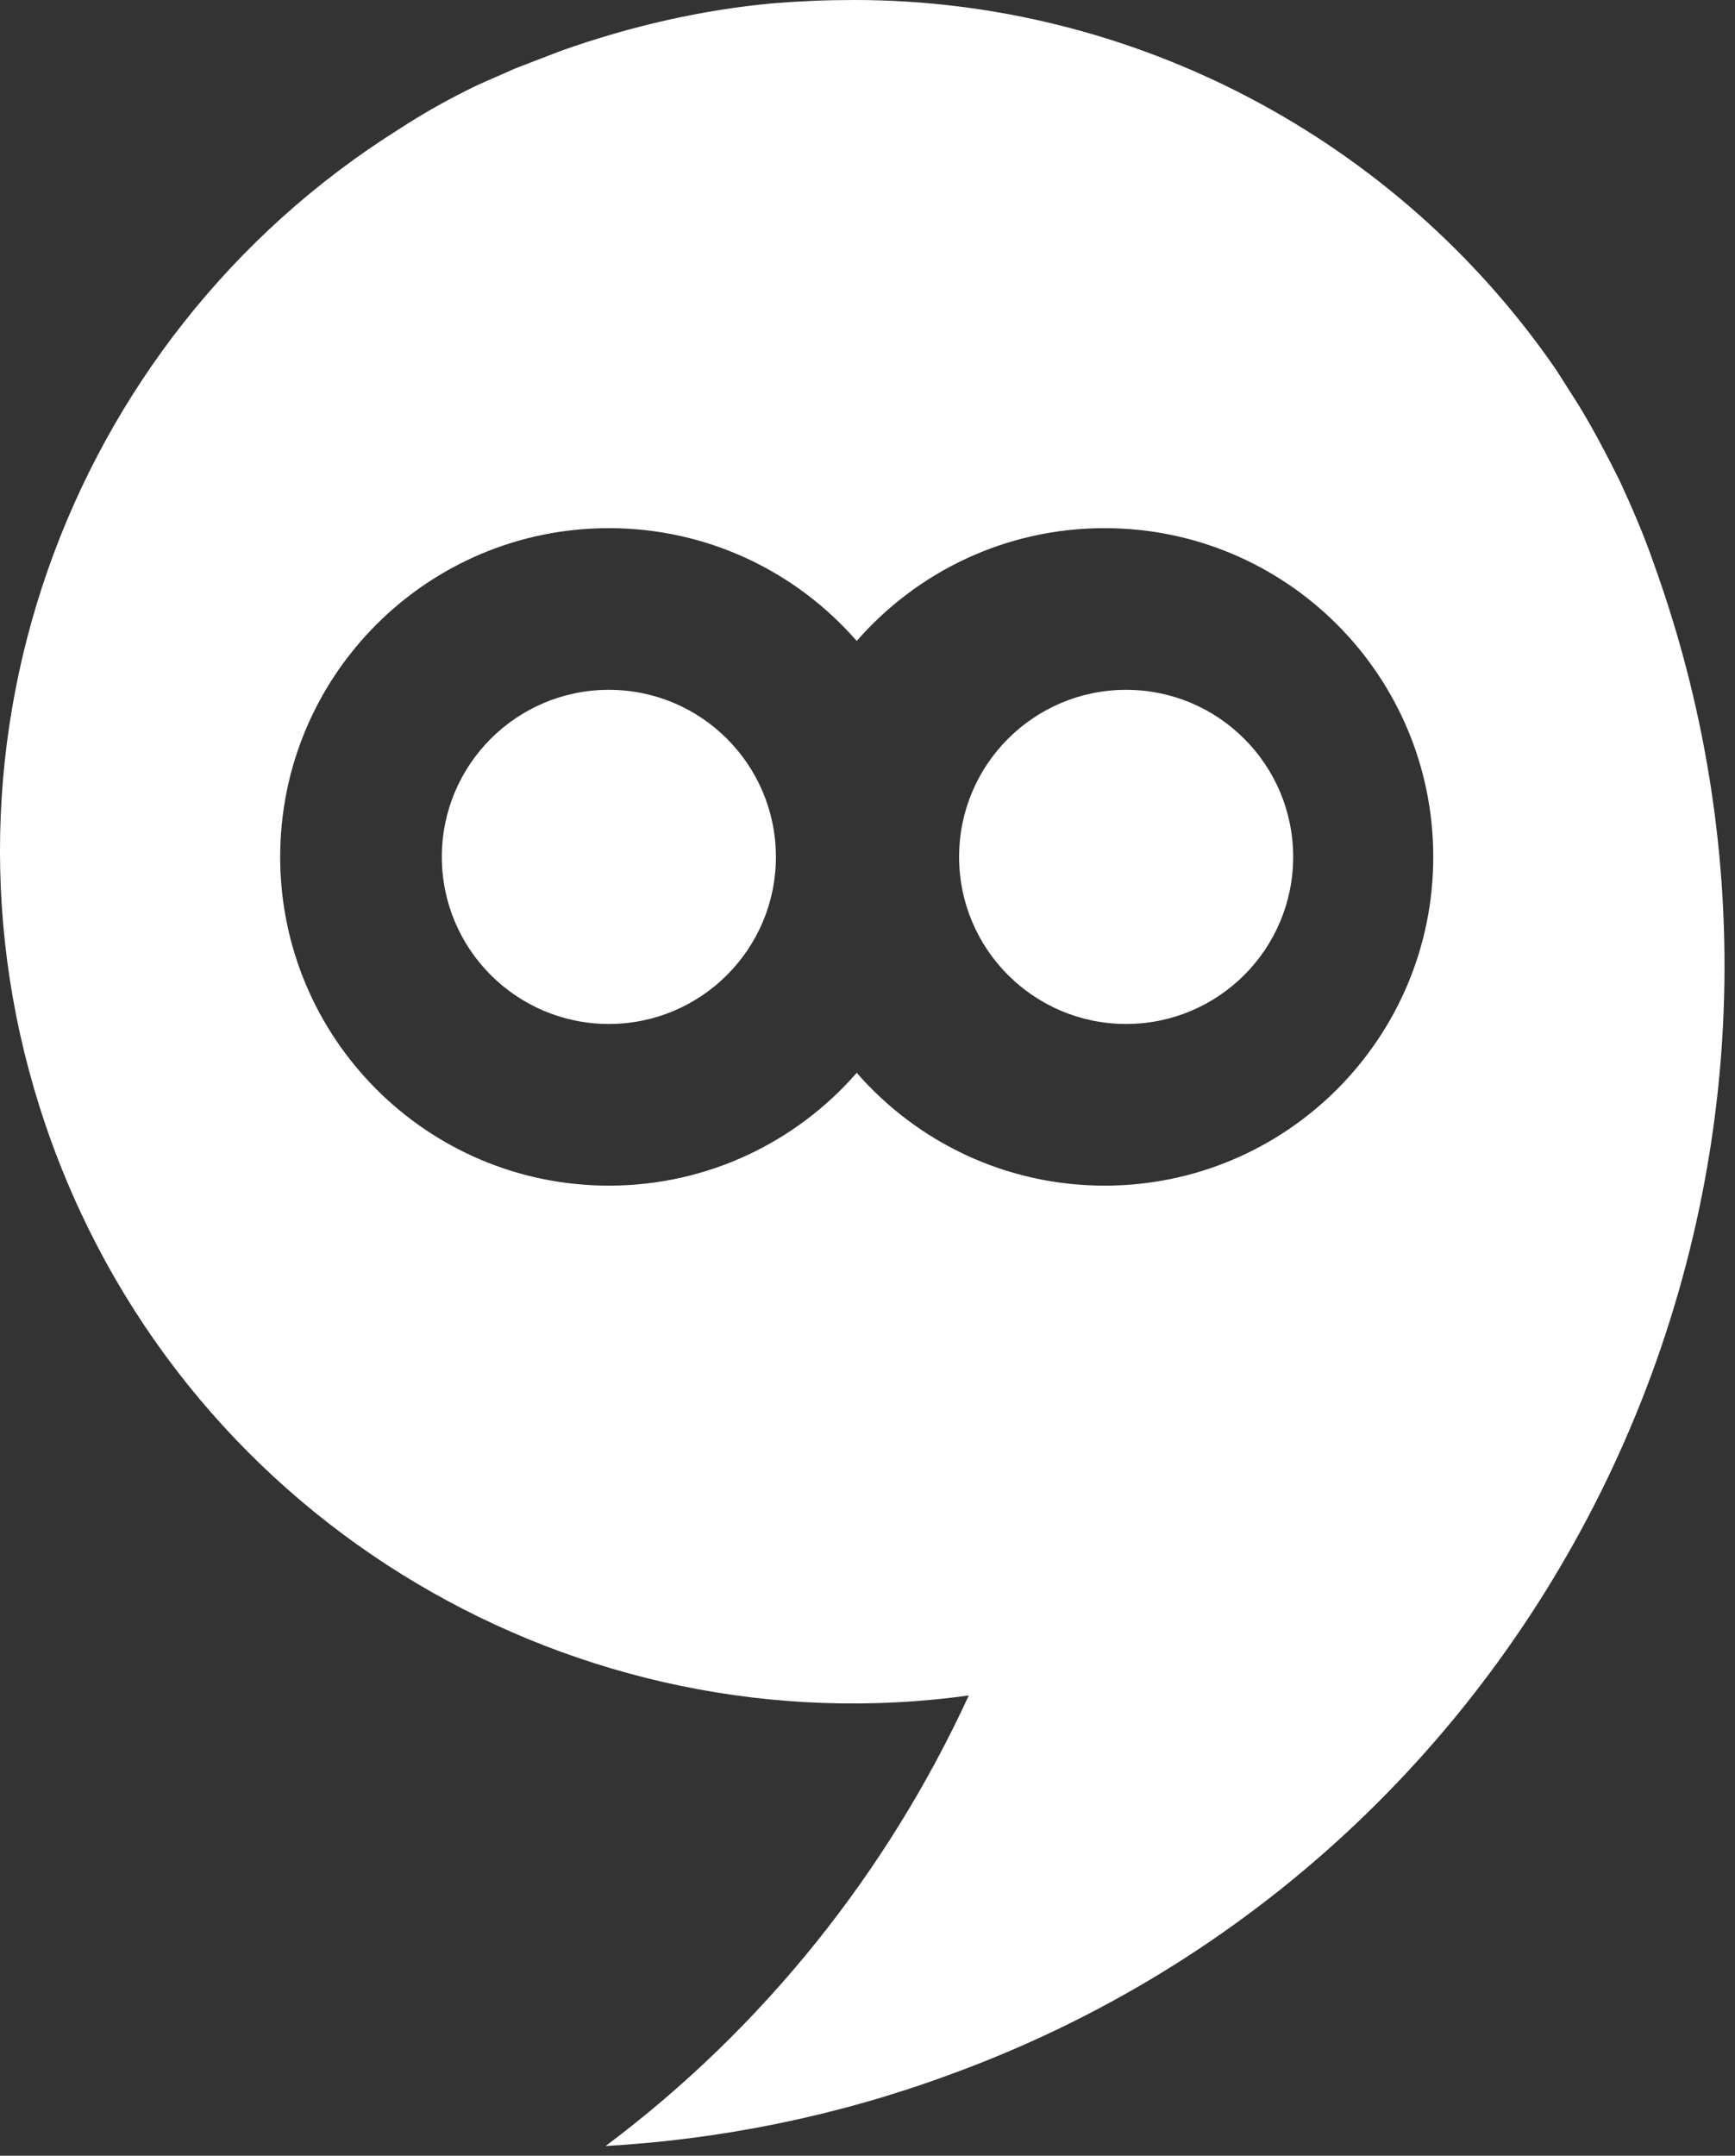 <svg xmlns="http://www.w3.org/2000/svg" width="161" height="200"><rect width="100%" height="100%" fill="#333333" stroke="none"/><path fill="#ffffff" d="M79.5 59.468C73.91 53.054 65.678 49 56.5 49 39.655 49 26 62.655 26 79.5S39.655 110 56.5 110c9.178 0 17.41-4.054 23-10.468 5.59 6.414 13.822 10.468 23 10.468 16.845 0 30.5-13.655 30.5-30.5S119.345 49 102.5 49c-9.178 0-17.41 4.054-23 10.468zm73.898-7.368c20.7 57-8.7 120-65.6 140.5-10.4 3.8-21.1 5.9-31.6 6.5 14.7-11 26.2-25.5 33.7-41.8-36.1 5-72.1-15.6-85.1-51.3-13-35.7 1.3-74.6 32.2-94 2.3-1.5 4.6-2.8 7.3-4.1 1.1-.5 2.3-1 3.4-1.5.2-.1.3-.1.5-.2l3.9-1.5c6.5-2.3 13.1-3.8 19.7-4.4 2.5-.2 4.9-.3 7.5-.3 25.8 0 50.3 12.8 65.1 34.3l2.1 3.3c1.4 2.3 2.6 4.6 3.8 7 1.1 2.4 2.2 4.9 3.1 7.5zM56.5 95C65.06 95 72 88.06 72 79.5 72 70.94 65.06 64 56.5 64 47.94 64 41 70.94 41 79.5 41 88.06 47.94 95 56.5 95zm48 0c8.56 0 15.5-6.94 15.5-15.5 0-8.56-6.94-15.5-15.5-15.5C95.94 64 89 70.94 89 79.5c0 8.56 6.94 15.5 15.5 15.5z"/></svg>
